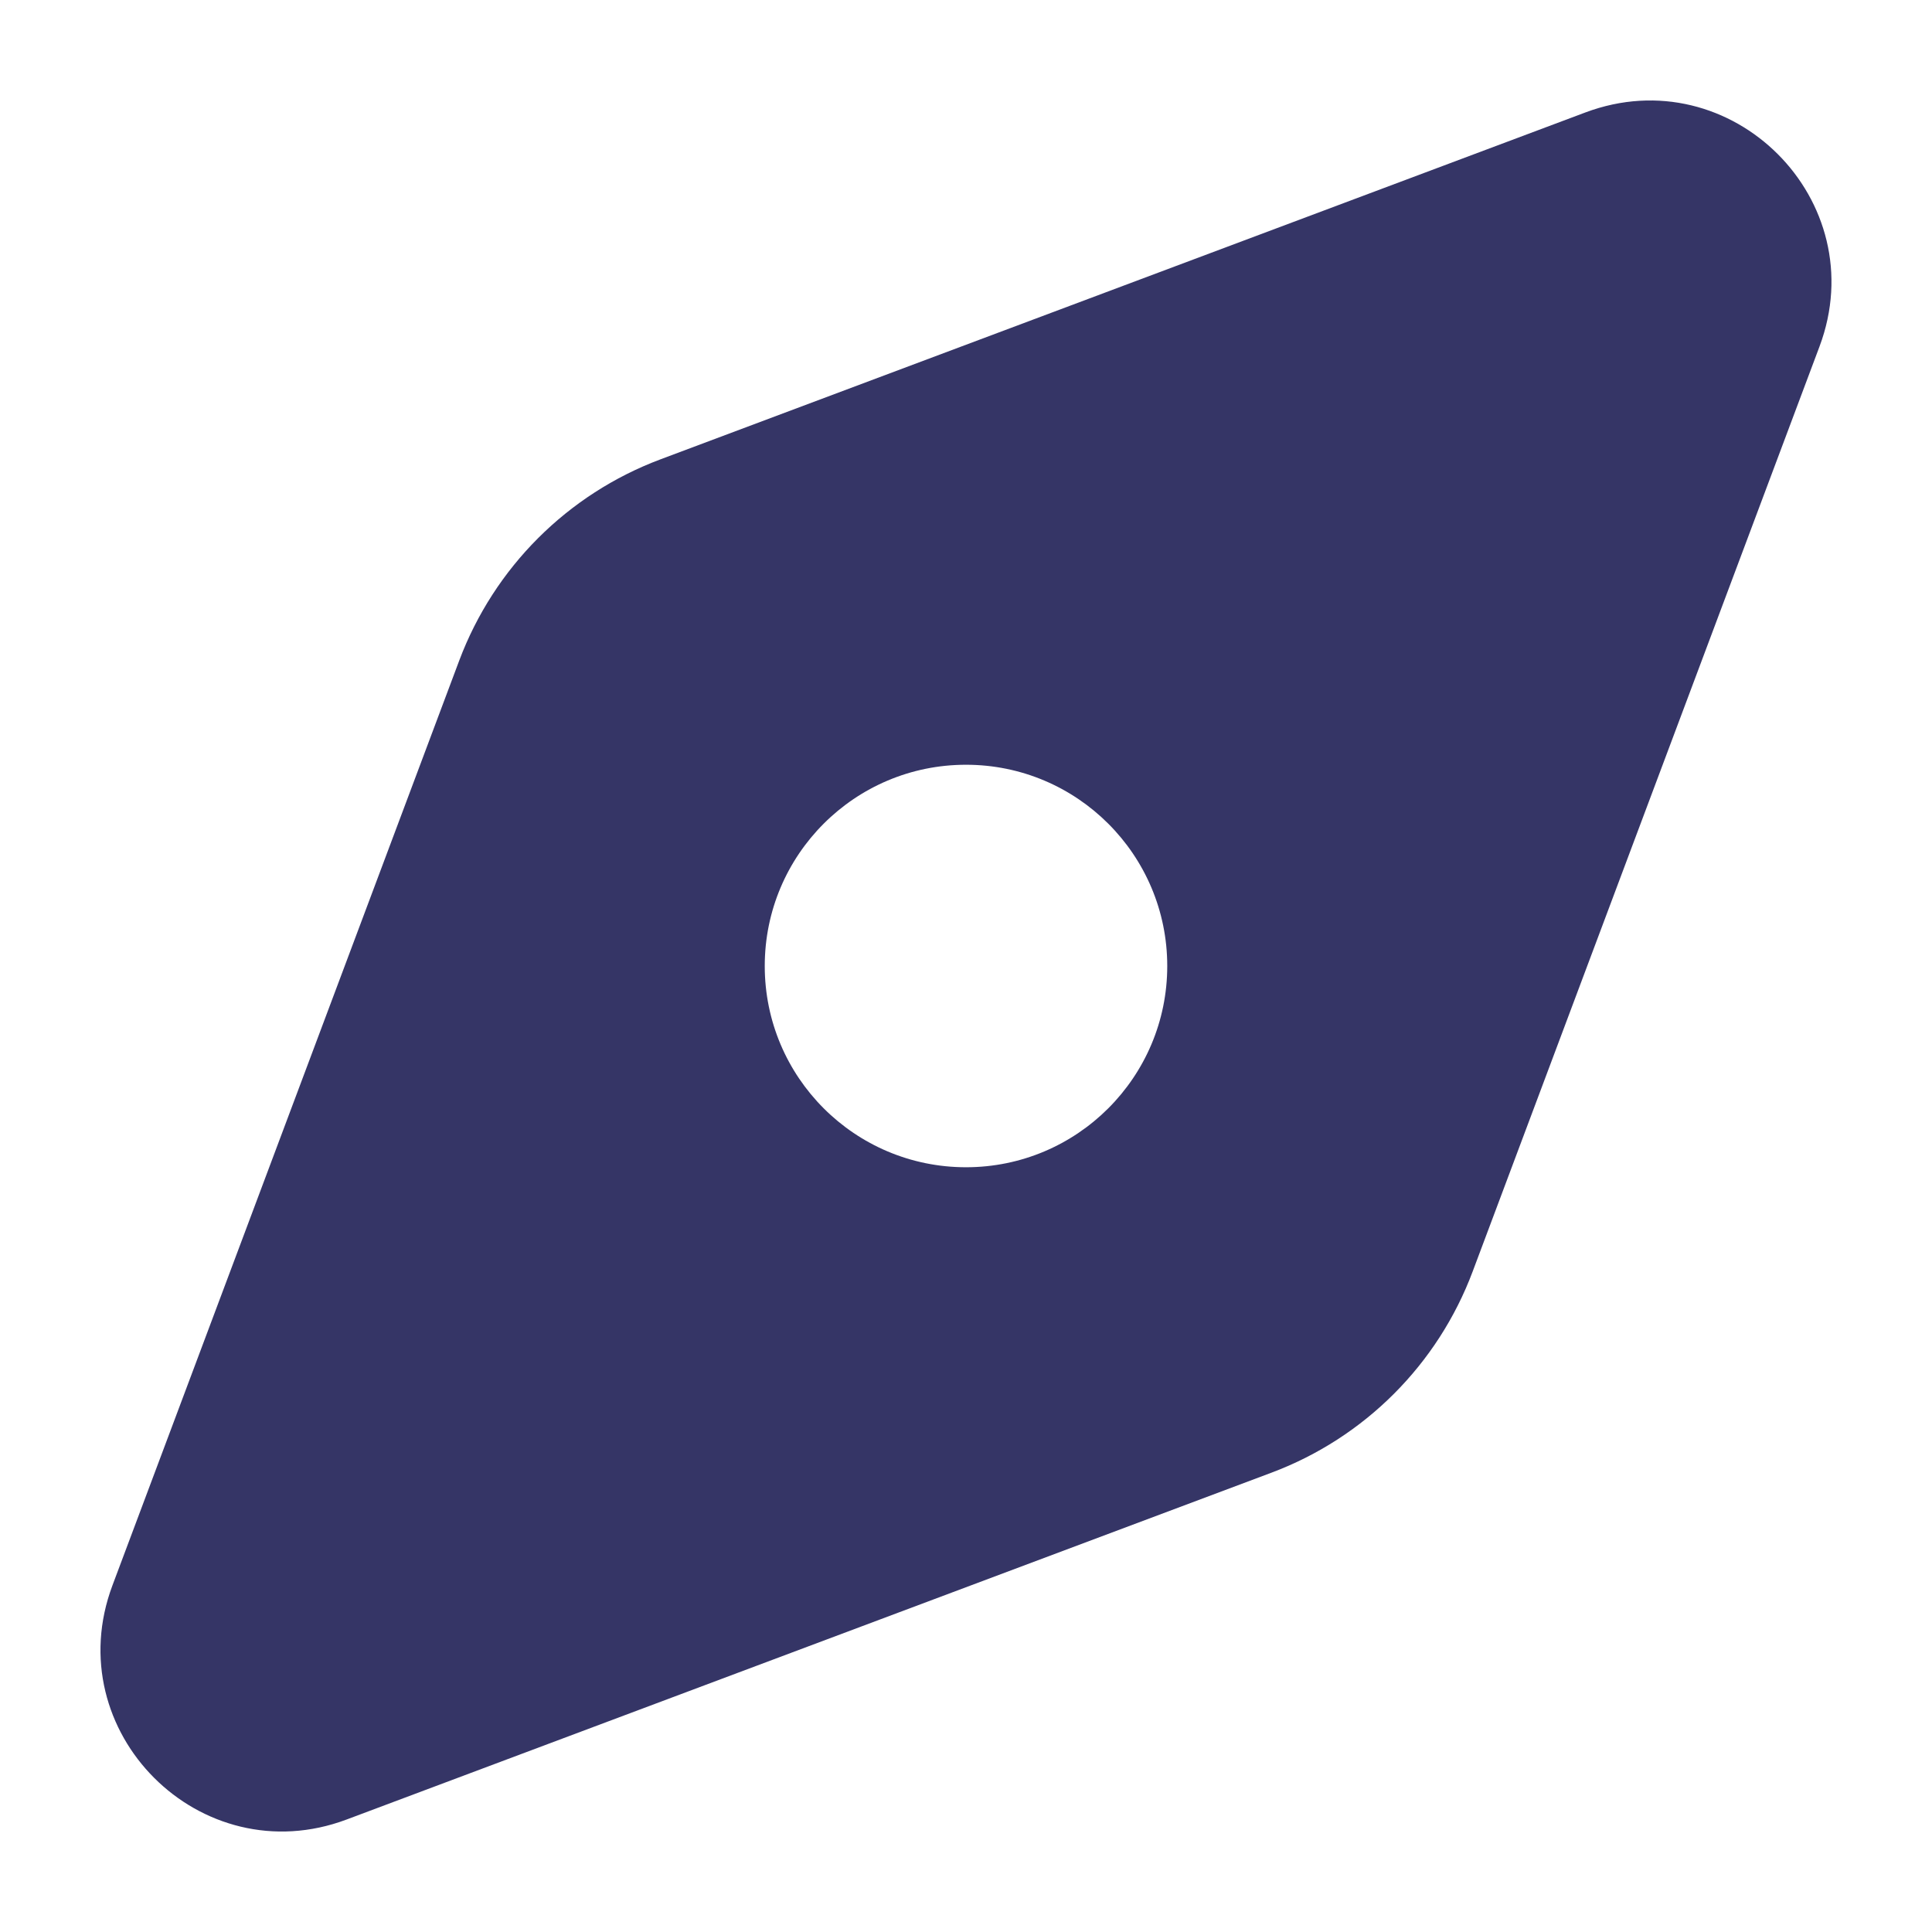 <svg width="24" height="24" viewBox="0 0 24 24" fill="none" xmlns="http://www.w3.org/2000/svg">
<path fill-rule="evenodd" clip-rule="evenodd" d="M19.694 1.397C21.51 0.716 23.284 2.49 22.602 4.306L18.294 15.795C17.861 16.95 16.95 17.861 15.795 18.294L4.305 22.603C2.489 23.284 0.716 21.51 1.397 19.694L5.705 8.205C6.139 7.05 7.05 6.139 8.205 5.706L19.694 1.397ZM9.5 12C9.5 10.619 10.619 9.5 12 9.5C13.38 9.5 14.5 10.619 14.5 12C14.5 13.381 13.38 14.5 12 14.5C10.619 14.5 9.5 13.381 9.5 12Z" fill="#353566"/>
</svg>
